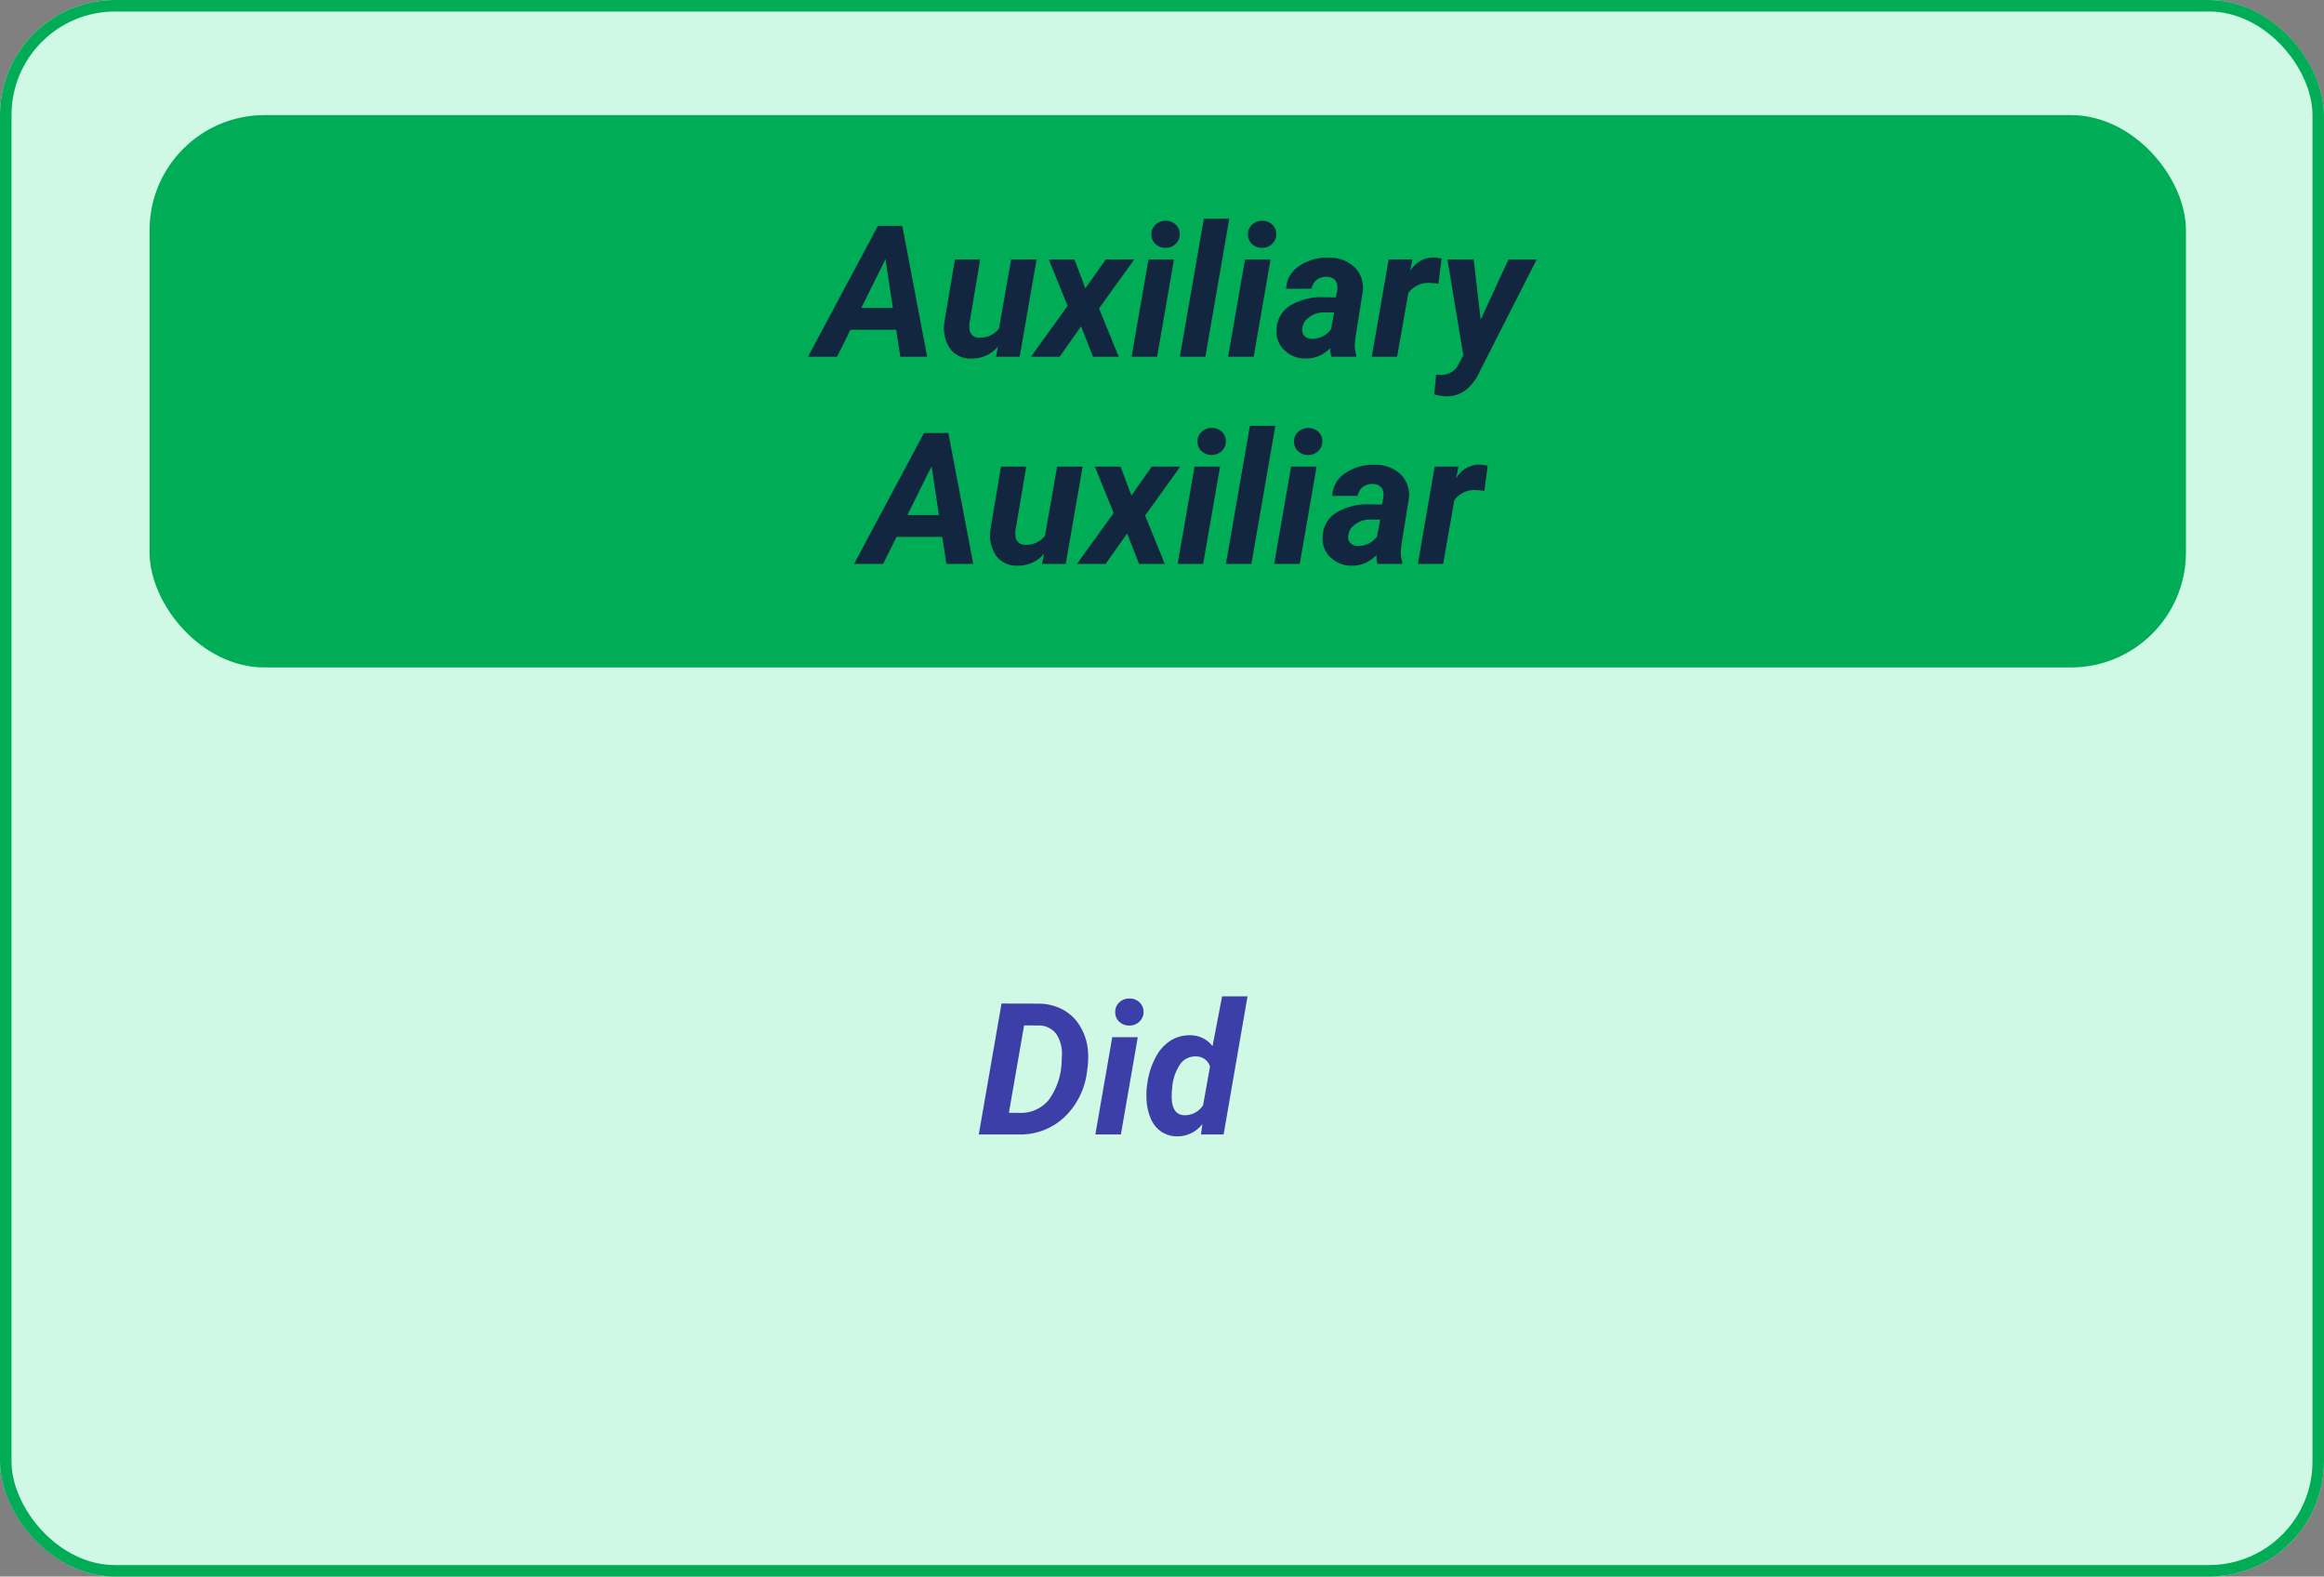 <svg xmlns="http://www.w3.org/2000/svg" width="202" height="137" viewBox="0 0 202 137">
  <rect x="0" y="0" width="202" height="137" fill="#808080" stroke="none"/>
  <g id="Grupo_93388" data-name="Grupo 93388" transform="translate(6609 3153)">
    <g id="Rectángulo_34271" data-name="Rectángulo 34271" transform="translate(-6609 -3153)" fill="#d0f9e5" stroke="#01ac57" stroke-width="1">
      <rect width="202" height="137" rx="10" stroke="none"/>
      <rect x="0.5" y="0.5" width="201" height="136" rx="9.5" fill="none"/>
    </g>
    <rect id="Rectángulo_34268" data-name="Rectángulo 34268" width="177" height="48" rx="10" transform="translate(-6596 -3143)" fill="#01ac57"/>
    <path id="Trazado_135524" data-name="Trazado 135524" d="M-24.105-2.344h-3.969L-29.246,0H-31.77l6.078-11.375h2.117L-21.41,0h-2.336Zm-3.031-1.9h2.742l-.641-4.234ZM-15.262-.875A2.919,2.919,0,0,1-17.59.156a2.172,2.172,0,0,1-1.844-.875,3.2,3.2,0,0,1-.484-2.266L-19-8.453h2.2l-.93,5.5a2.175,2.175,0,0,0-.008.485.8.8,0,0,0,.867.806,2.014,2.014,0,0,0,1.7-.79l1.055-6H-11.9L-13.371,0h-2.055Zm7.6-5.07,1.773-2.508H-3.41L-6.473-4.2-4.762,0H-7L-8.035-2.641-9.9,0h-2.492l3.188-4.422L-10.84-8.453h2.234ZM-1.426,0H-3.645l1.469-8.453H.043Zm-.492-10.6a1.1,1.1,0,0,1,.344-.867,1.209,1.209,0,0,1,.867-.344,1.215,1.215,0,0,1,.867.3,1.1,1.1,0,0,1,.383.828,1.132,1.132,0,0,1-.324.844,1.215,1.215,0,0,1-.887.375,1.235,1.235,0,0,1-.863-.3A1.091,1.091,0,0,1-1.918-10.6ZM2.77,0H.551L2.637-12H4.848Zm4.2,0H4.746L6.215-8.453H8.434ZM6.473-10.6a1.1,1.1,0,0,1,.344-.867,1.209,1.209,0,0,1,.867-.344,1.215,1.215,0,0,1,.867.3,1.1,1.1,0,0,1,.383.828,1.132,1.132,0,0,1-.324.844,1.215,1.215,0,0,1-.887.375,1.235,1.235,0,0,1-.863-.3A1.091,1.091,0,0,1,6.473-10.6ZM13.723,0a2.281,2.281,0,0,1-.086-.766A2.863,2.863,0,0,1,11.48.156a2.594,2.594,0,0,1-1.84-.723,2.186,2.186,0,0,1-.684-1.746,2.527,2.527,0,0,1,1.16-2.121,5.266,5.266,0,0,1,2.965-.738l1.031.016.109-.508a1.764,1.764,0,0,0,.023-.492.846.846,0,0,0-.277-.574.955.955,0,0,0-.629-.215,1.345,1.345,0,0,0-.875.254A1.231,1.231,0,0,0,12-5.914l-2.211.008a2.457,2.457,0,0,1,1.113-1.965,4.312,4.312,0,0,1,2.613-.738,3.117,3.117,0,0,1,2.25.855,2.5,2.5,0,0,1,.68,2.121L15.8-1.586l-.039.5a2.412,2.412,0,0,0,.133.938L15.887,0Zm-1.7-1.555a2.017,2.017,0,0,0,1.664-.828l.273-1.461L13.2-3.852a2.139,2.139,0,0,0-1.758.742,1.292,1.292,0,0,0-.242.633.75.75,0,0,0,.176.668A.891.891,0,0,0,12.027-1.555ZM23.02-6.336a4.548,4.548,0,0,0-.742-.078,2.136,2.136,0,0,0-1.867.883L19.434,0h-2.2L18.7-8.453l2.07-.008-.2,1.031a2.325,2.325,0,0,1,1.969-1.2,3.214,3.214,0,0,1,.766.109ZM26.7-3.219l2.414-5.234h2.453L26.621,1.273a4.231,4.231,0,0,1-1.246,1.641,2.723,2.723,0,0,1-1.652.523,5.035,5.035,0,0,1-1.062-.164l.164-1.719.3.016A1.651,1.651,0,0,0,24.707.781l.484-.9L23.809-8.453H26.09ZM-20.1,15.656H-24.07L-25.242,18h-2.523l6.078-11.375h2.117L-17.406,18h-2.336Zm-3.031-1.9h2.742l-.641-4.234Zm11.875,3.367a2.919,2.919,0,0,1-2.328,1.031,2.172,2.172,0,0,1-1.844-.875,3.2,3.2,0,0,1-.484-2.266L-15,9.547h2.2l-.93,5.5a2.175,2.175,0,0,0-.008.485.8.8,0,0,0,.867.806,2.014,2.014,0,0,0,1.7-.79l1.055-6H-7.9L-9.367,18h-2.055Zm7.6-5.07,1.773-2.508H.594L-2.469,13.8-.758,18H-2.992l-1.039-2.641L-5.9,18H-8.391L-5.2,13.578-6.836,9.547H-4.6ZM2.578,18H.359L1.828,9.547H4.047ZM2.086,7.4a1.1,1.1,0,0,1,.344-.867A1.209,1.209,0,0,1,3.3,6.188a1.215,1.215,0,0,1,.867.3,1.1,1.1,0,0,1,.383.828,1.132,1.132,0,0,1-.324.844,1.215,1.215,0,0,1-.887.375,1.235,1.235,0,0,1-.863-.3A1.091,1.091,0,0,1,2.086,7.4ZM6.773,18H4.555L6.641,6H8.852Zm4.2,0H8.75l1.469-8.453h2.219ZM10.477,7.4a1.1,1.1,0,0,1,.344-.867,1.323,1.323,0,0,1,1.734-.039,1.1,1.1,0,0,1,.383.828,1.132,1.132,0,0,1-.324.844,1.215,1.215,0,0,1-.887.375,1.235,1.235,0,0,1-.863-.3A1.091,1.091,0,0,1,10.477,7.4ZM17.727,18a2.281,2.281,0,0,1-.086-.766,2.863,2.863,0,0,1-2.156.922,2.594,2.594,0,0,1-1.84-.723,2.186,2.186,0,0,1-.684-1.746,2.527,2.527,0,0,1,1.16-2.121,5.266,5.266,0,0,1,2.965-.738l1.031.016.109-.508a1.764,1.764,0,0,0,.023-.492.846.846,0,0,0-.277-.574.955.955,0,0,0-.629-.215,1.345,1.345,0,0,0-.875.254,1.231,1.231,0,0,0-.461.777l-2.211.008a2.457,2.457,0,0,1,1.113-1.965,4.312,4.312,0,0,1,2.613-.738,3.117,3.117,0,0,1,2.25.855,2.5,2.5,0,0,1,.68,2.121L19.8,16.414l-.039.5a2.412,2.412,0,0,0,.133.938L19.891,18Zm-1.7-1.555a2.017,2.017,0,0,0,1.664-.828l.273-1.461-.766-.008a2.139,2.139,0,0,0-1.758.742,1.292,1.292,0,0,0-.242.633.75.75,0,0,0,.176.668A.891.891,0,0,0,16.031,16.445Zm10.992-4.781a4.548,4.548,0,0,0-.742-.078,2.136,2.136,0,0,0-1.867.883L23.438,18h-2.2L22.7,9.547l2.07-.008-.2,1.031a2.325,2.325,0,0,1,1.969-1.2,3.214,3.214,0,0,1,.766.109Z" transform="translate(-6507 -3122)" fill="#12263f"/>
    <path id="Trazado_135525" data-name="Trazado 135525" d="M-11.426,0l1.977-11.375,3.266.008a4.473,4.473,0,0,1,2.066.52A3.905,3.905,0,0,1-2.629-9.422a4.883,4.883,0,0,1,.688,2.094,6.911,6.911,0,0,1-.016,1.391l-.055.414A6.5,6.5,0,0,1-3.977-1.512,5.558,5.558,0,0,1-7.91,0Zm3.938-9.477-1.32,7.594.953.008A3.127,3.127,0,0,0-5.32-3.031a5.976,5.976,0,0,0,1.1-3.492l.016-.25A3.151,3.151,0,0,0-4.7-8.75a1.879,1.879,0,0,0-1.539-.719ZM.926,0H-1.293L.176-8.453H2.395ZM.434-10.6a1.1,1.1,0,0,1,.344-.867,1.209,1.209,0,0,1,.867-.344,1.215,1.215,0,0,1,.867.3,1.1,1.1,0,0,1,.383.828,1.132,1.132,0,0,1-.324.844,1.215,1.215,0,0,1-.887.375,1.235,1.235,0,0,1-.863-.3A1.091,1.091,0,0,1,.434-10.6ZM6.988-8.617a2.4,2.4,0,0,1,1.906.945L9.723-12h2.211L9.855,0H7.887l.125-.906a2.736,2.736,0,0,1-2.2,1.07A2.433,2.433,0,0,1,4.426-.25a2.607,2.607,0,0,1-.918-1.168,4.7,4.7,0,0,1-.355-1.7,6.4,6.4,0,0,1,.023-.953l.047-.352A6.767,6.767,0,0,1,3.945-6.7,3.766,3.766,0,0,1,5.258-8.164,3.094,3.094,0,0,1,6.988-8.617ZM5.387-4.07a6.327,6.327,0,0,0-.039,1q.078,1.375,1.109,1.4a1.885,1.885,0,0,0,1.617-.875l.6-3.359a1.248,1.248,0,0,0-1.219-.875,1.606,1.606,0,0,0-1.34.621A4.176,4.176,0,0,0,5.387-4.07Z" transform="translate(-6512.5 -3054.419)" fill="#3c3fa7"/>
  </g>
</svg>
